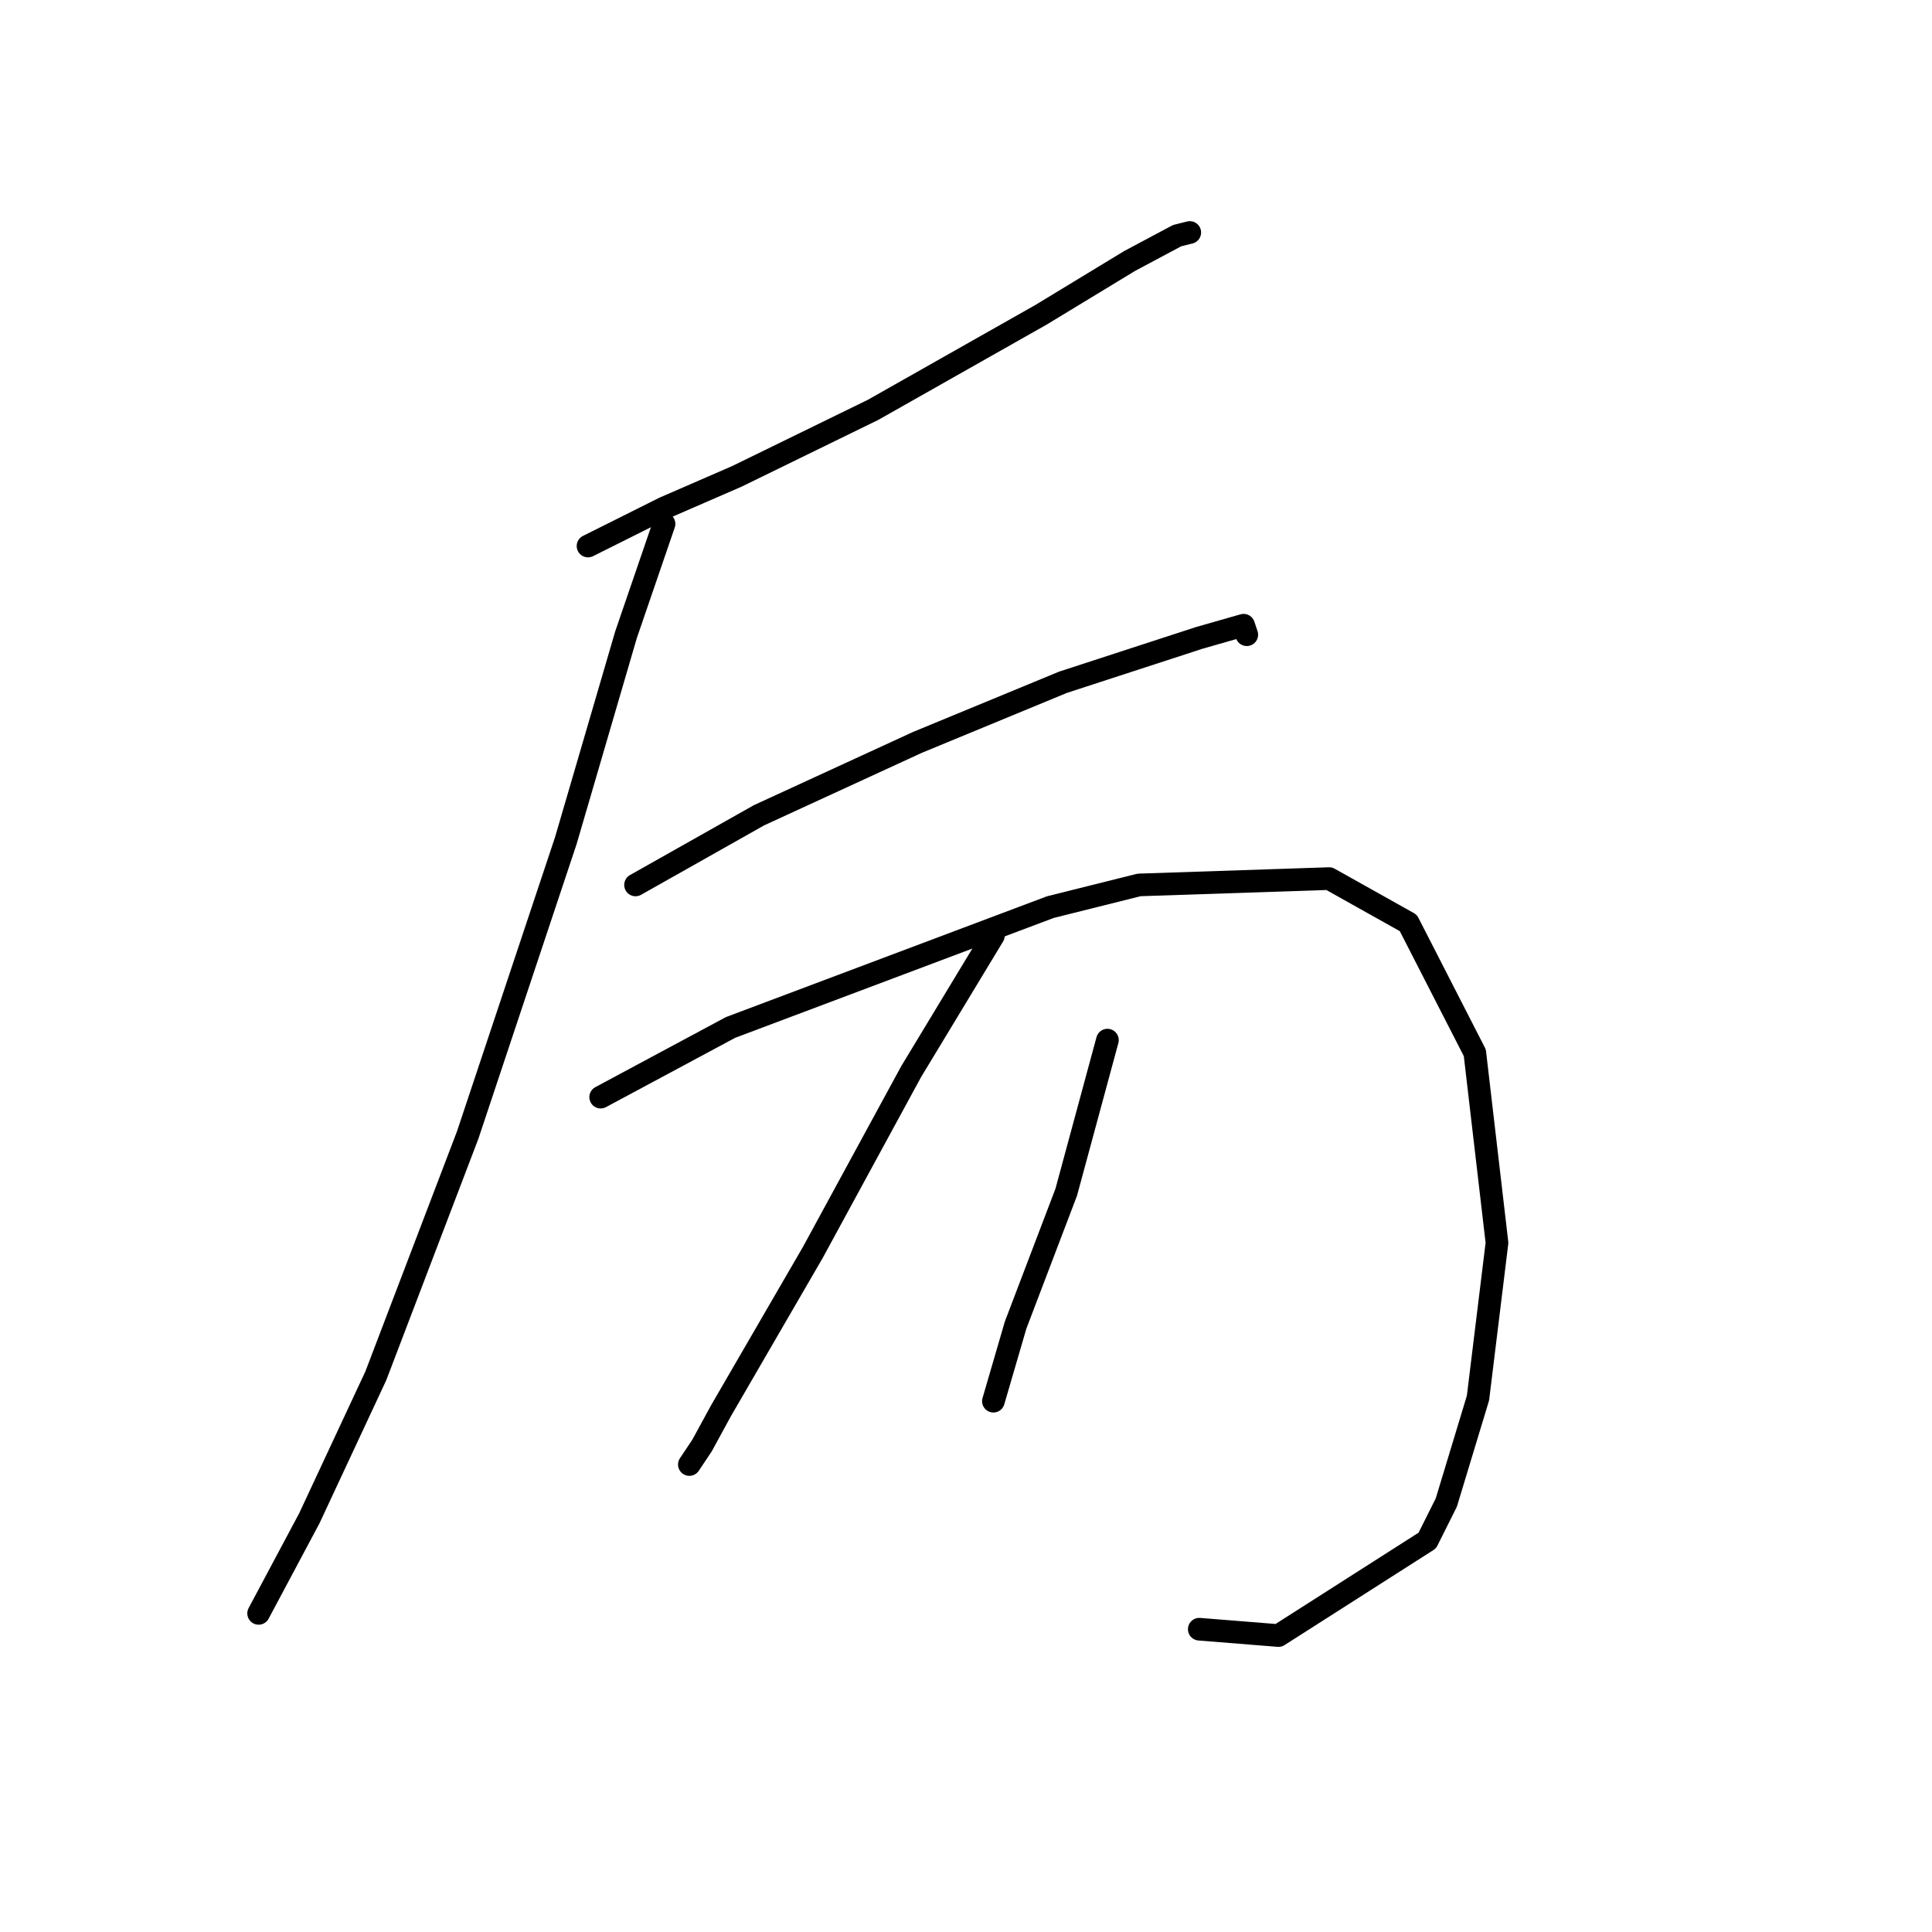 <?xml version="1.0" standalone="no"?>
    <svg width="256" height="256" xmlns="http://www.w3.org/2000/svg" version="1.1">
    <polyline stroke="black" stroke-width="3" stroke-linecap="round" fill="transparent" stroke-linejoin="round" points="77.915 72.353 87.987 67.317 97.639 63.121 115.685 54.308 137.927 41.718 149.678 34.583 155.973 31.226 157.651 30.806 157.651 30.806 " />
        <polyline stroke="black" stroke-width="3" stroke-linecap="round" fill="transparent" stroke-linejoin="round" points="87.987 69.416 82.951 84.104 74.977 111.382 61.967 150.411 49.797 182.306 40.984 201.191 34.269 213.781 34.269 213.781 " />
        <polyline stroke="black" stroke-width="3" stroke-linecap="round" fill="transparent" stroke-linejoin="round" points="84.21 117.258 100.577 108.025 121.56 98.373 140.865 90.399 158.91 84.524 164.786 82.845 165.205 84.104 165.205 84.104 " />
        <polyline stroke="black" stroke-width="3" stroke-linecap="round" fill="transparent" stroke-linejoin="round" points="79.593 145.375 96.8 136.143 139.186 120.195 150.937 117.258 176.117 116.418 186.608 122.294 195.421 139.5 198.359 164.68 195.841 185.244 191.644 199.093 189.126 204.129 169.402 216.719 158.91 215.879 158.91 215.879 " />
        <polyline stroke="black" stroke-width="3" stroke-linecap="round" fill="transparent" stroke-linejoin="round" points="131.632 123.972 120.721 142.018 107.711 165.939 95.541 186.922 93.023 191.539 91.344 194.057 91.344 194.057 " />
        <polyline stroke="black" stroke-width="3" stroke-linecap="round" fill="transparent" stroke-linejoin="round" points="146.74 137.821 141.284 157.965 134.57 175.591 131.632 185.663 131.632 185.663 " />
        </svg>